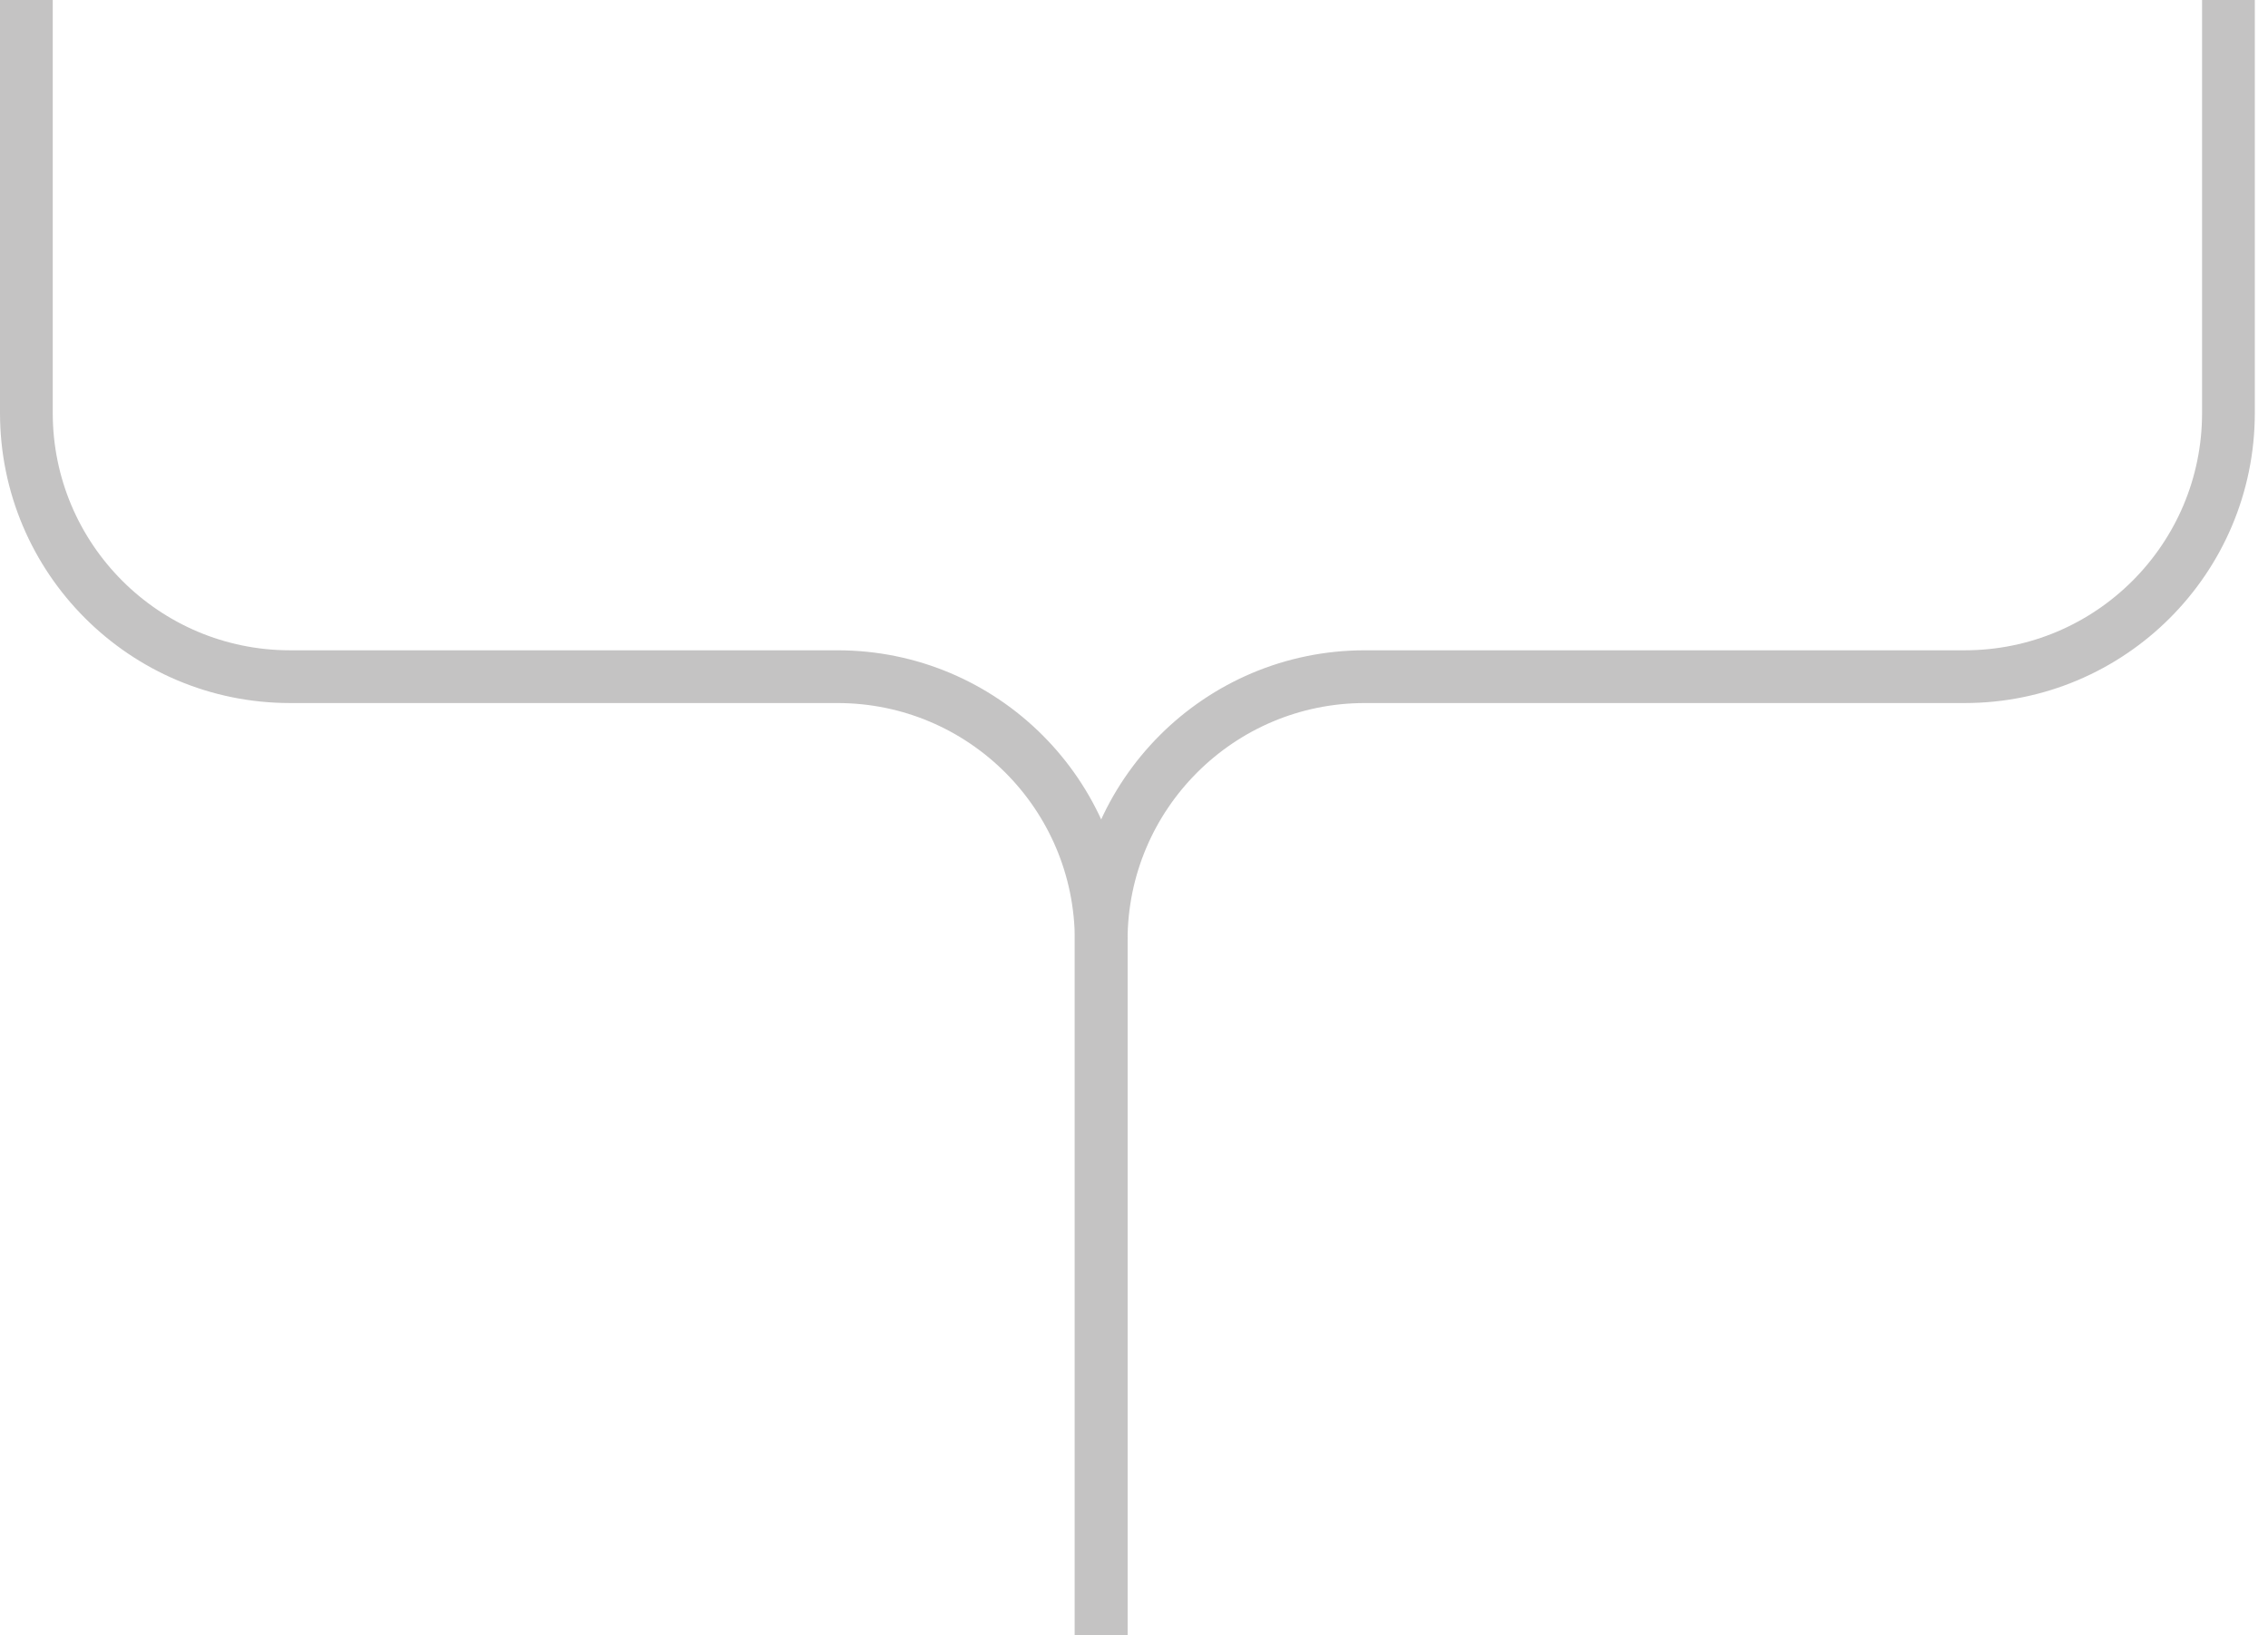 <svg width="86" height="62" viewBox="0 0 86 62" fill="none" xmlns="http://www.w3.org/2000/svg">
<path d="M84.5 0L84.5 15.655C84.5 21.178 80.023 25.655 74.5 25.655L51.756 25.655C46.233 25.655 41.756 30.132 41.756 35.655L41.756 62" stroke="#C4C3C3" stroke-width="2"/>
<path d="M1 0L1 15.655C1 21.178 5.477 25.655 11 25.655L31.756 25.655C37.279 25.655 41.756 30.132 41.756 35.655L41.756 62" stroke="#C4C3C3" stroke-width="2"/>
</svg>
